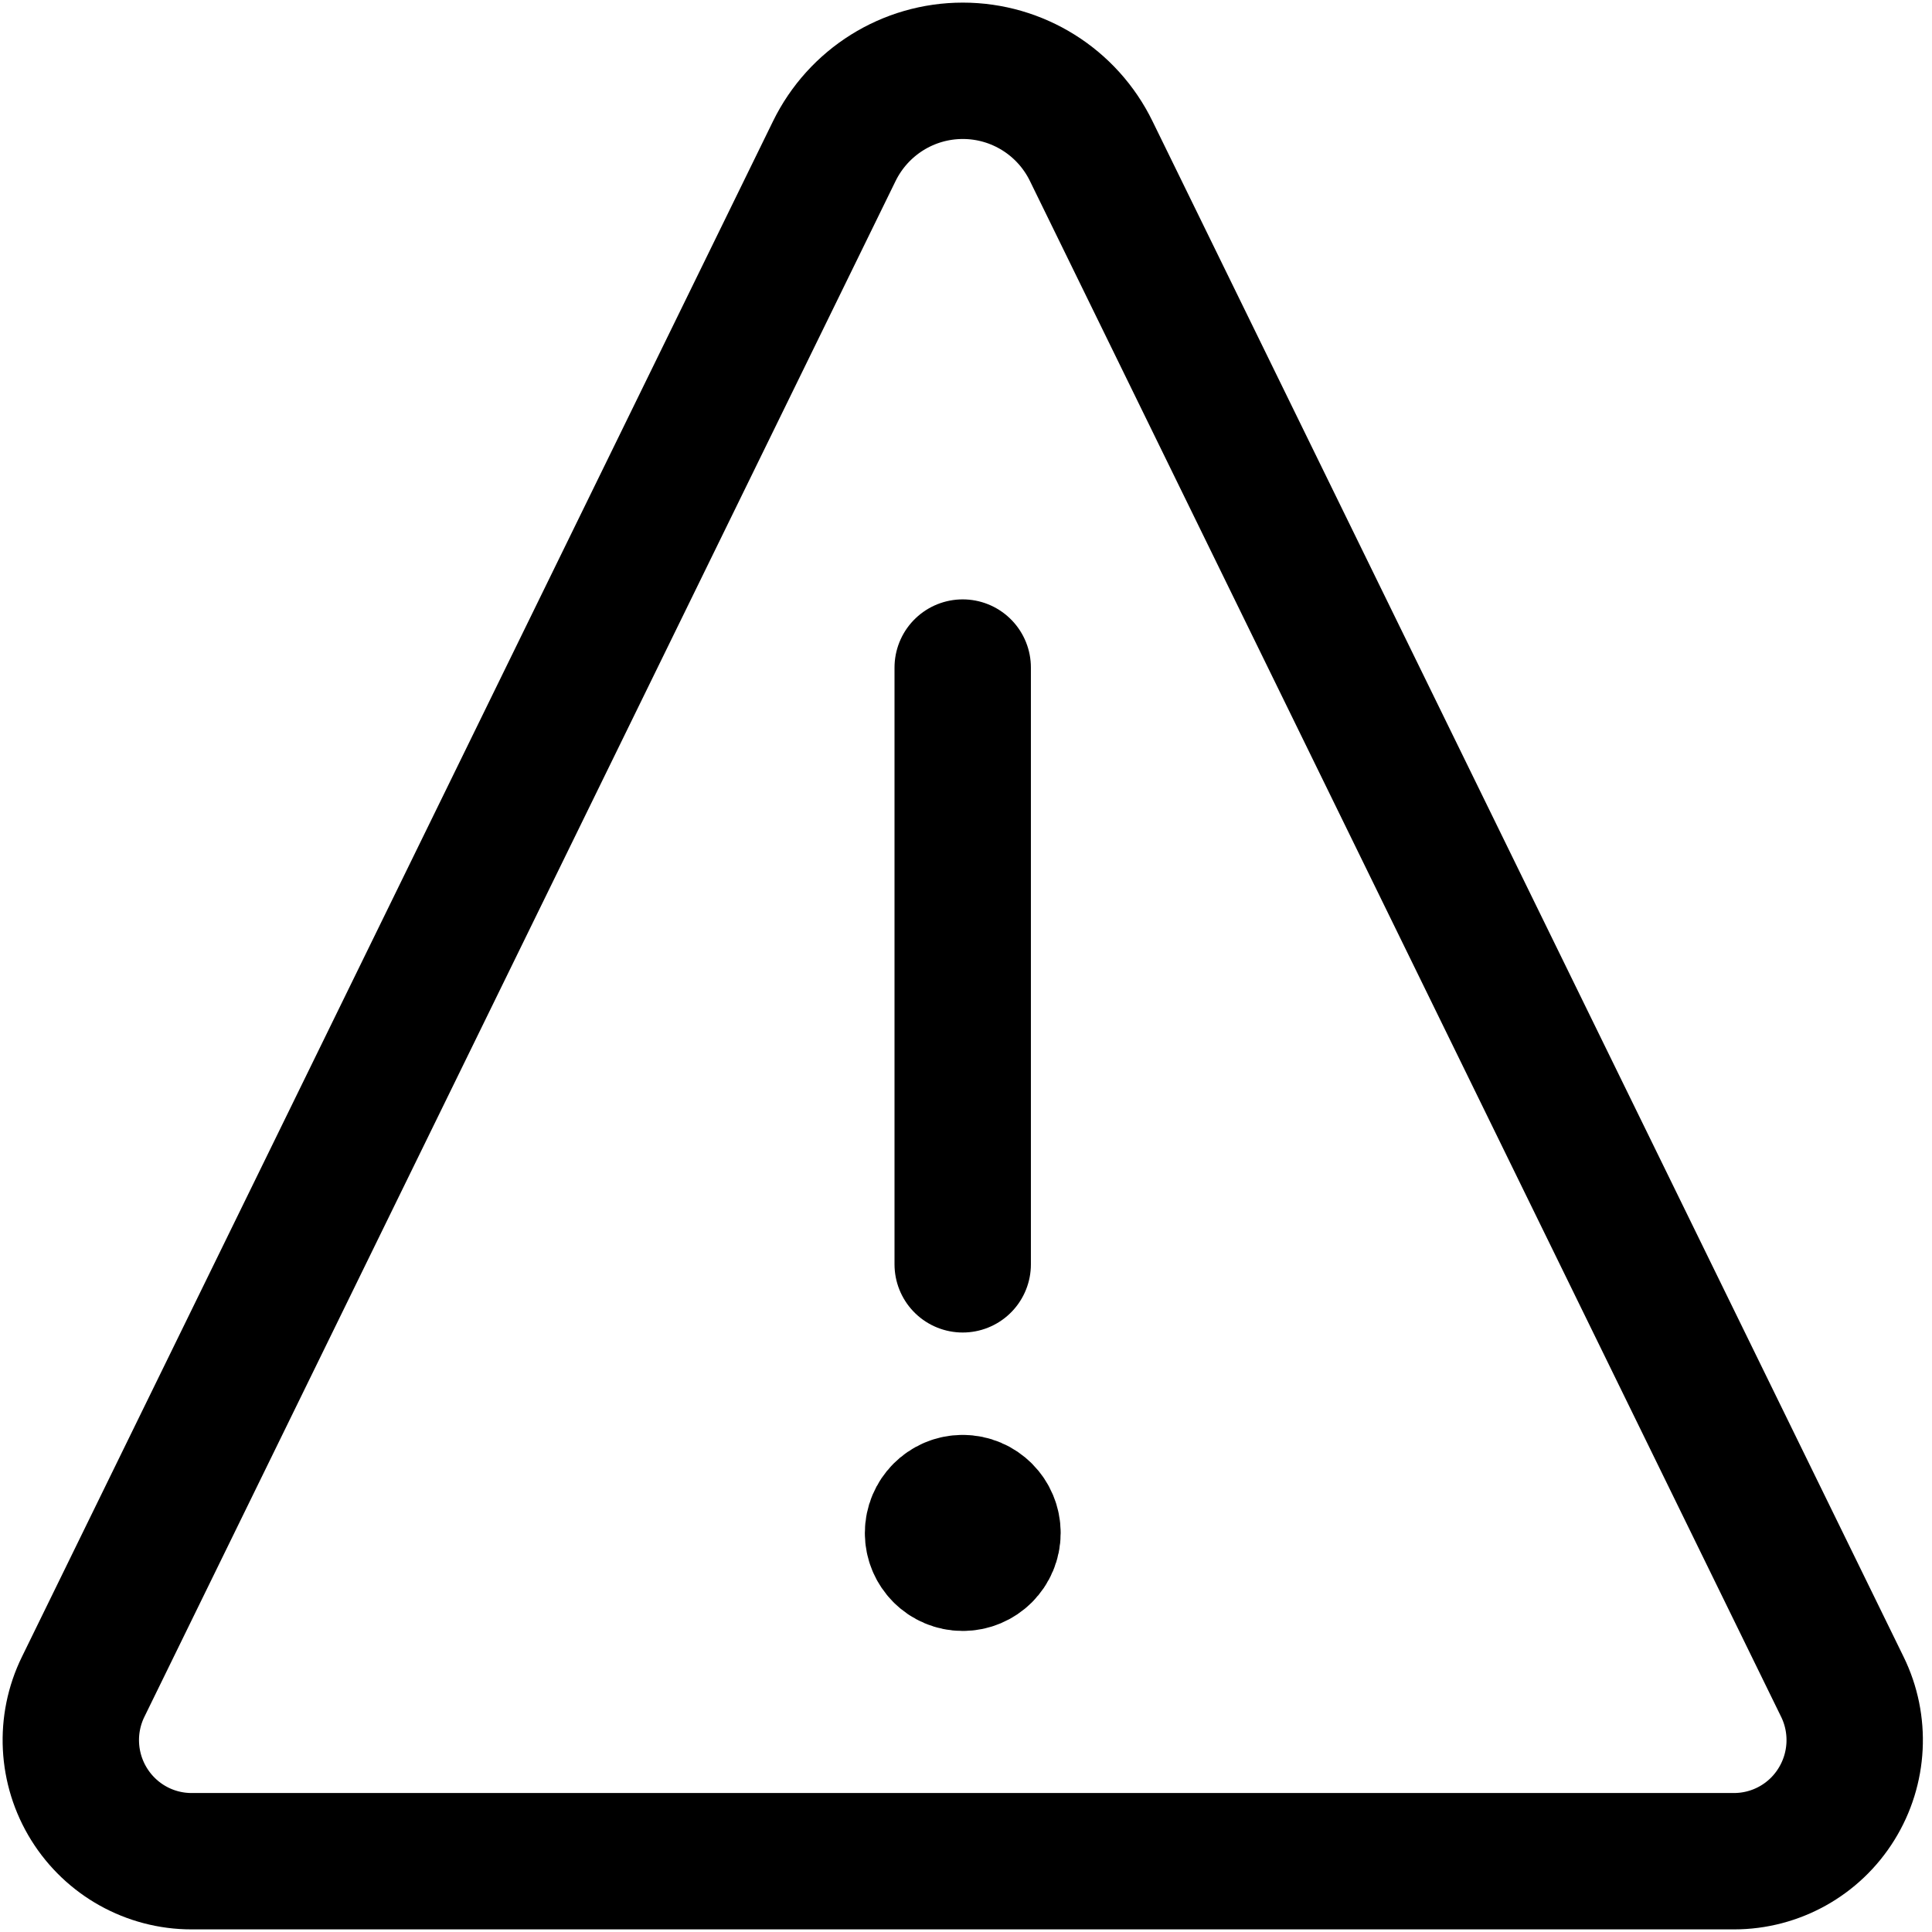 <svg width="17" height="17" viewBox="0 0 17 17" fill="none" xmlns="http://www.w3.org/2000/svg">
<path d="M8.471 13.226C8.327 13.226 8.21 13.344 8.21 13.489C8.21 13.634 8.327 13.751 8.471 13.751C8.616 13.751 8.733 13.634 8.733 13.489C8.733 13.344 8.616 13.226 8.471 13.226V13.226" stroke="black" stroke-width="1.2" stroke-linecap="round" stroke-linejoin="round"/>
<path d="M8.471 11.125V5.874" stroke="black" stroke-width="1.2" stroke-linecap="round"/>
<path fill-rule="evenodd" clip-rule="evenodd" d="M9.602 1.33C9.391 0.897 8.952 0.623 8.472 0.623C7.991 0.623 7.553 0.897 7.341 1.33L0.732 14.842C0.57 15.172 0.59 15.563 0.784 15.875C0.978 16.187 1.318 16.377 1.685 16.377H15.258C15.625 16.377 15.966 16.187 16.159 15.875C16.353 15.563 16.373 15.172 16.211 14.842L9.602 1.33Z" stroke="black" stroke-width="1.2" stroke-linecap="round" stroke-linejoin="round"/>
</svg>
